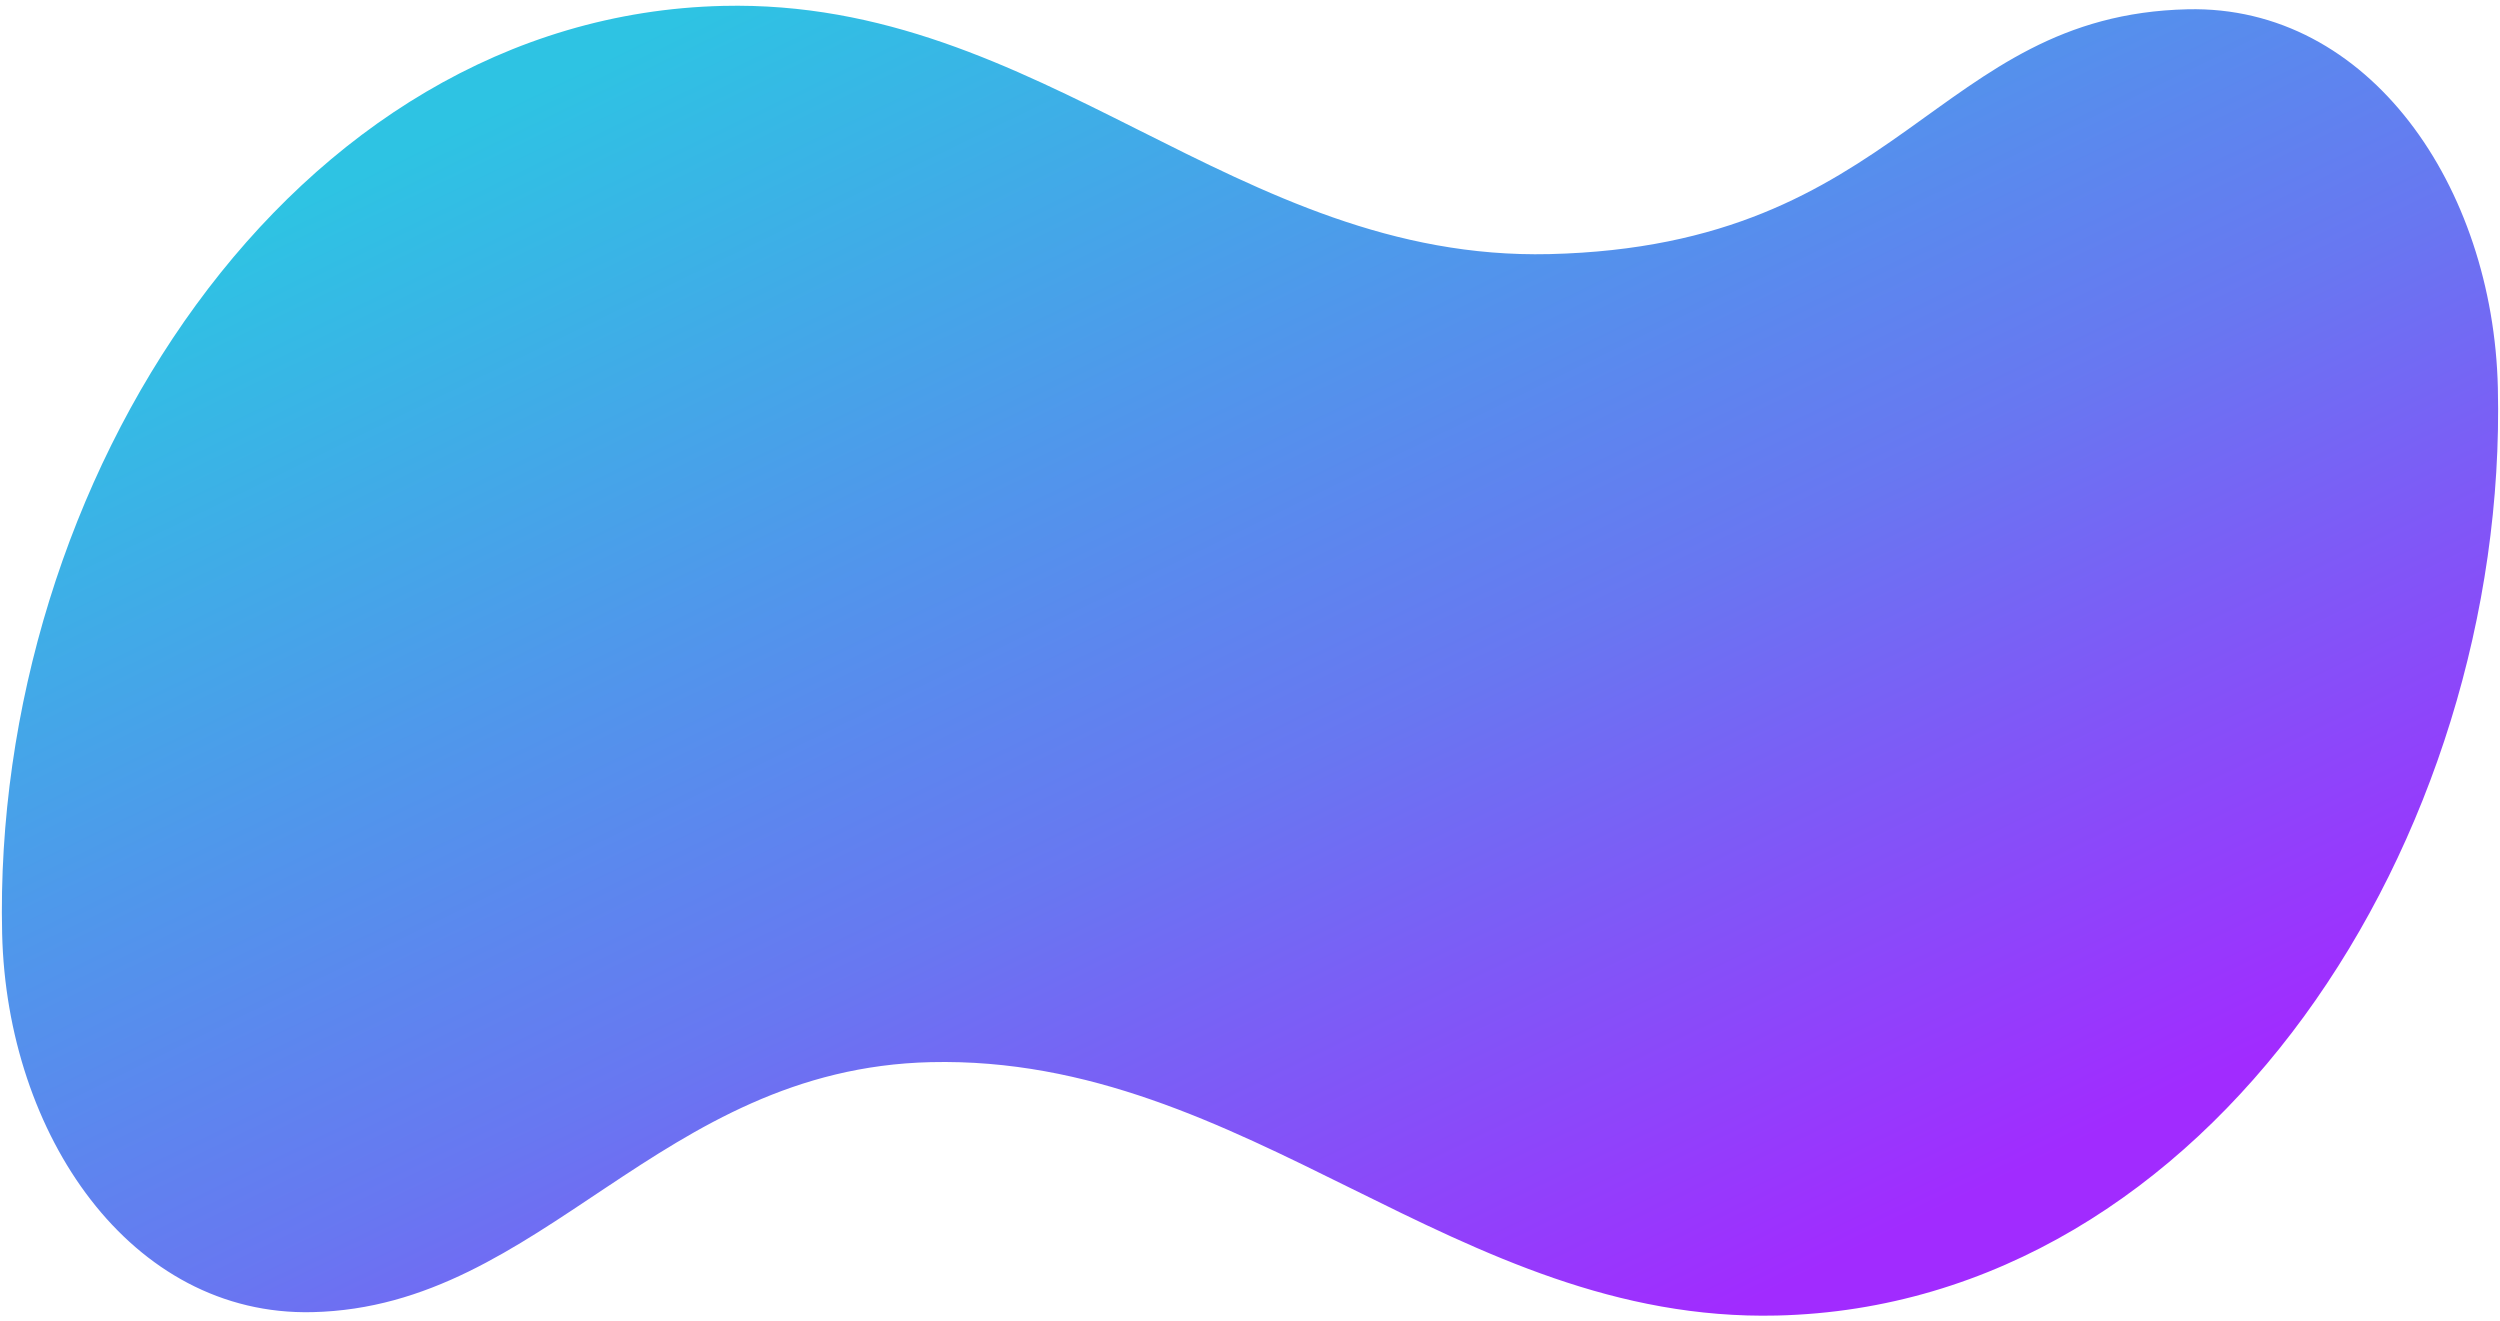 <?xml version="1.0" encoding="UTF-8"?>
<!DOCTYPE svg PUBLIC "-//W3C//DTD SVG 1.1//EN" "http://www.w3.org/Graphics/SVG/1.1/DTD/svg11.dtd">
<!-- Creator: CorelDRAW X8 -->
<svg xmlns="http://www.w3.org/2000/svg" xml:space="preserve" width="140mm" height="74mm" version="1.1" style="shape-rendering:geometricPrecision; text-rendering:geometricPrecision; image-rendering:optimizeQuality; fill-rule:evenodd; clip-rule:evenodd"
viewBox="0 0 14000 7400"
 xmlns:xlink="http://www.w3.org/1999/xlink">
 <defs>
  <style type="text/css">
   <![CDATA[
    .fil0 {fill:url(#id0);fill-rule:nonzero}
   ]]>
  </style>
  <linearGradient id="id0" gradientUnits="userSpaceOnUse" x1="8998.83" y1="7686.47" x2="5027.53" y2="-489.306">
   <stop offset="0" style="stop-opacity:1; stop-color:#A12BFF"/>
   <stop offset="0.42" style="stop-opacity:1; stop-color:#6877F1"/>
   <stop offset="1" style="stop-opacity:1; stop-color:#2EC3E3"/>
  </linearGradient>
 </defs>
 <g id="Capa_x0020_1">
  <path class="fil0" d="M4049 33c-2427,57 -4096,2675 -4037,5196 26,1123 718,2143 1738,2119 1293,-30 1937,-1364 3462,-1400 1774,-41 2940,1461 4739,1419 2427,-57 4096,-2675 4037,-5196 -26,-1123 -718,-2143 -1738,-2119 -1419,33 -1593,1324 -3573,1371 -1759,41 -2836,-1432 -4628,-1390z"/>
 </g>
</svg>
